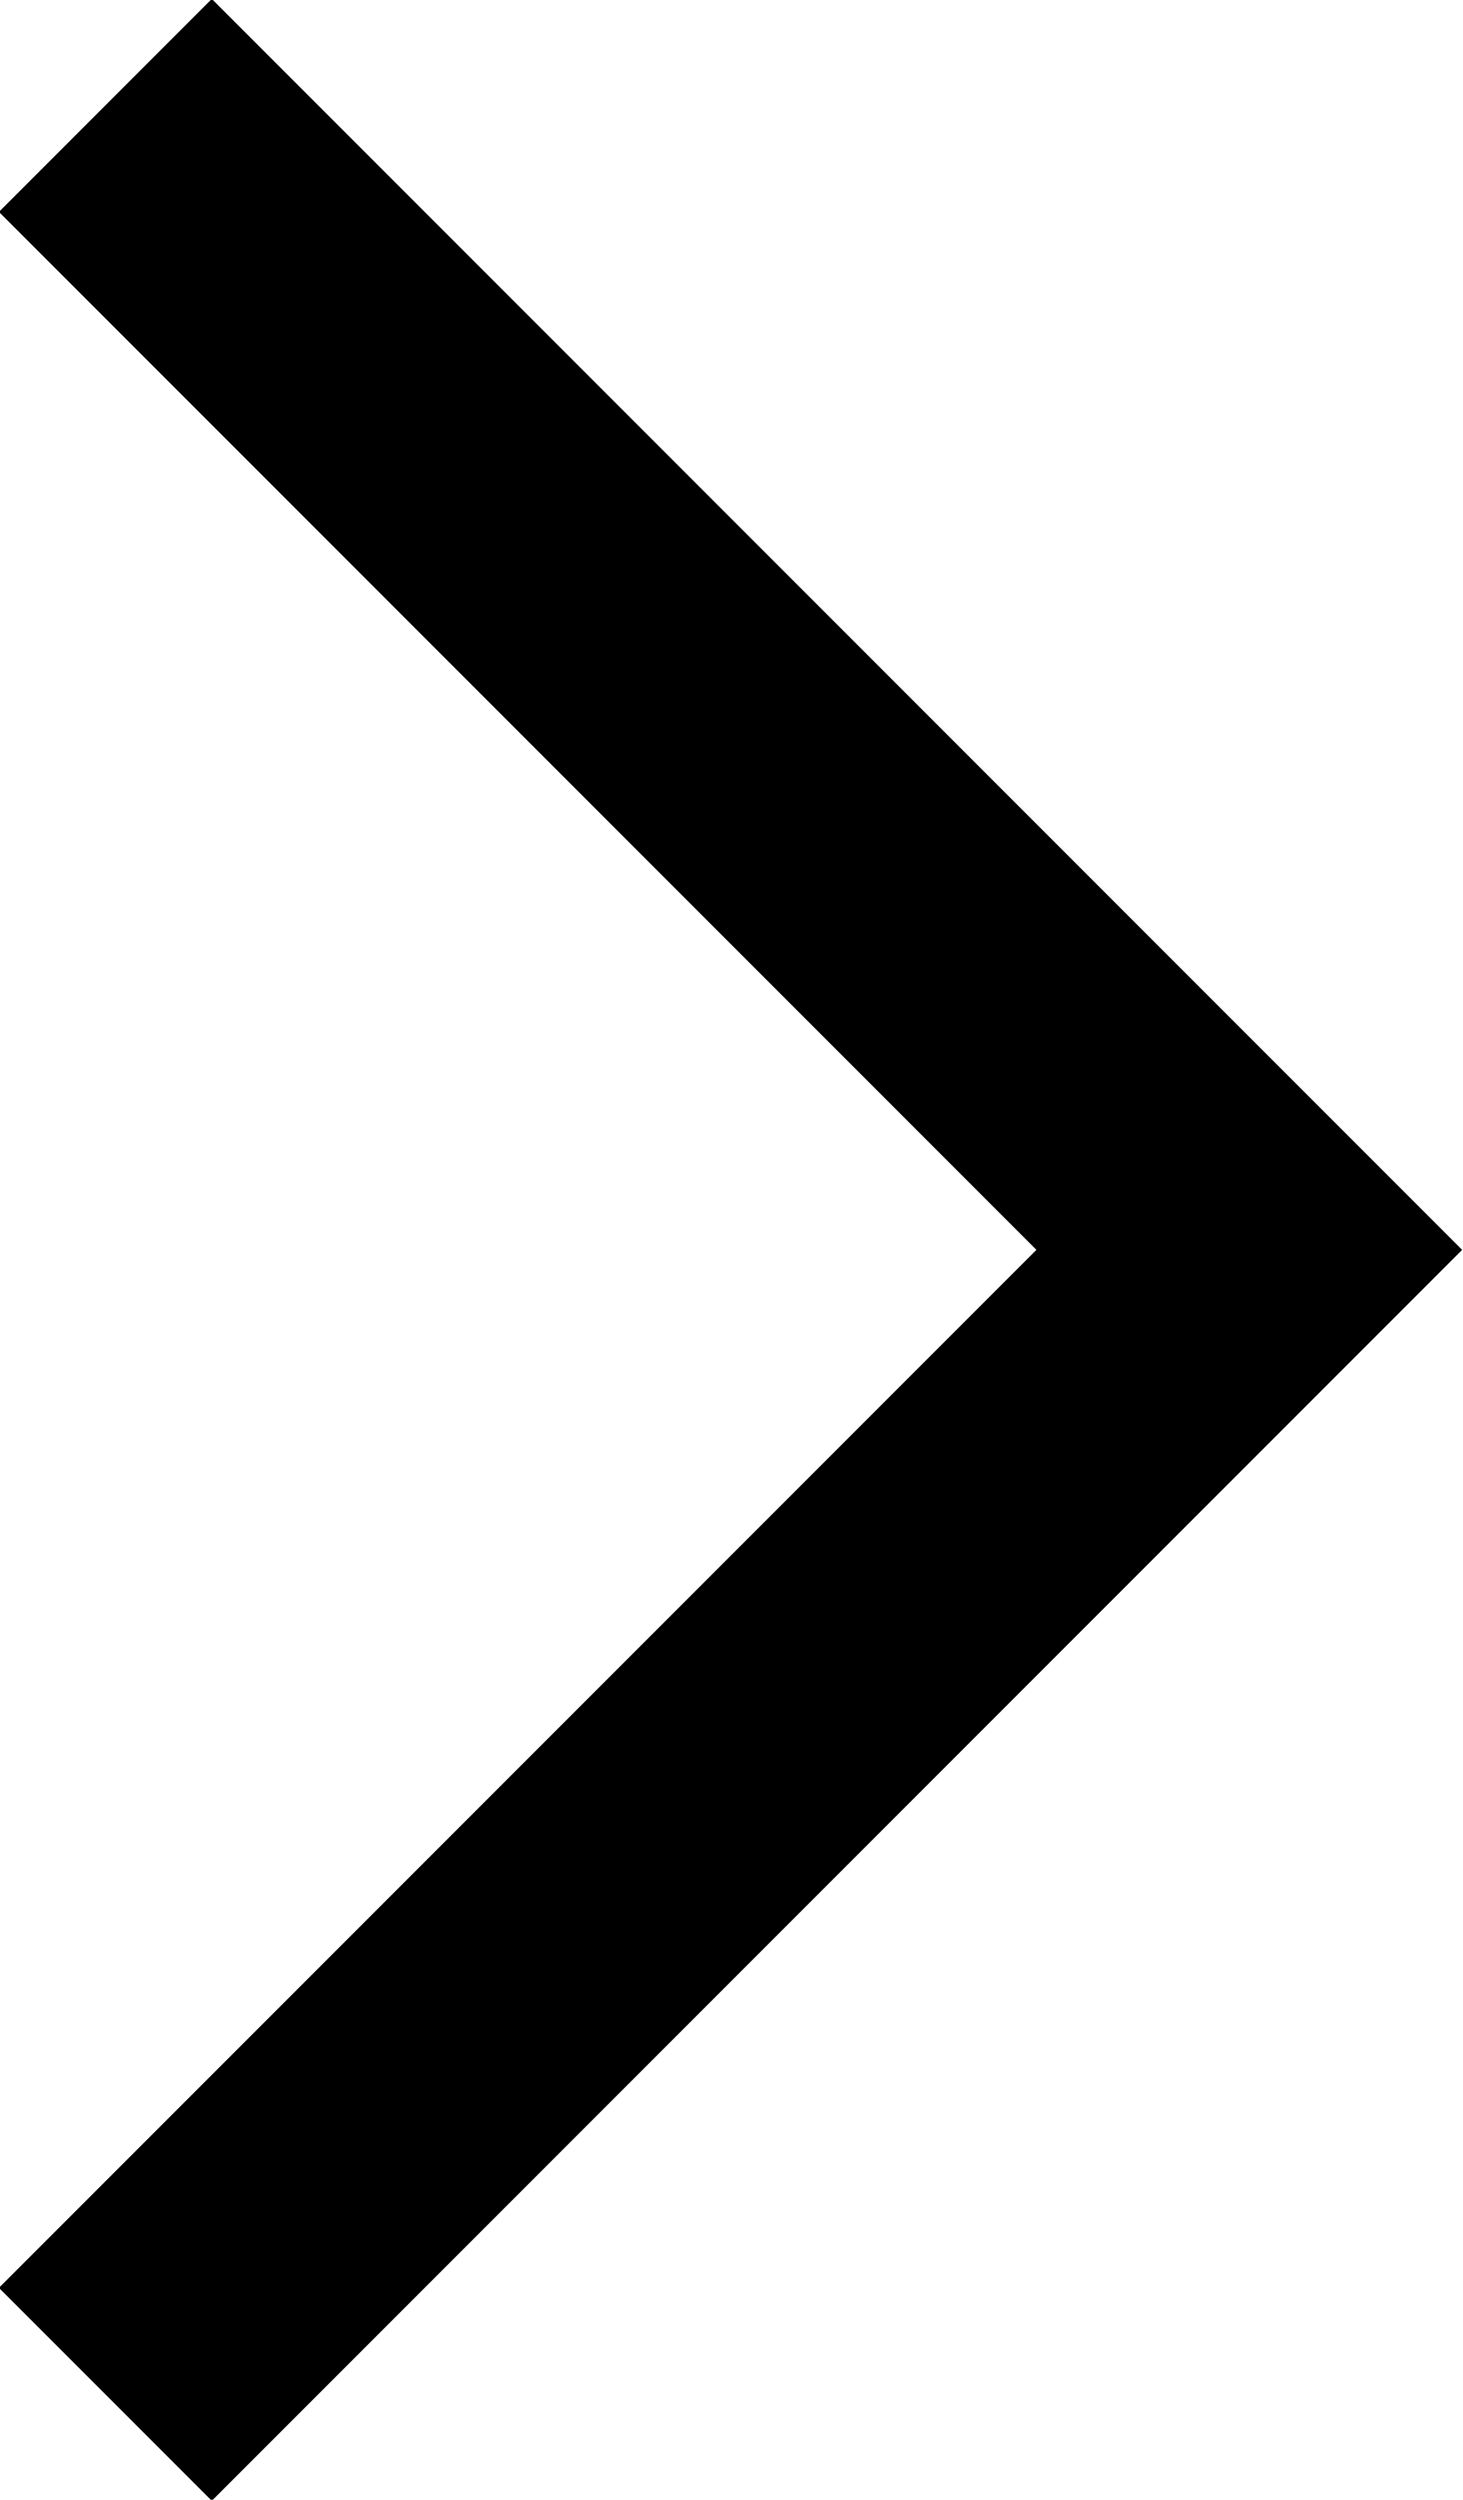 <svg xmlns="http://www.w3.org/2000/svg" viewBox="0 0 4.86 8.3"><defs><style>.cls-1{fill:none;stroke:#000;}</style></defs><title>sipka_scroll</title><g id="Vrstva_2" data-name="Vrstva 2"><polyline class="cls-1" points="0.35 0.35 4.15 4.15 0.35 7.95"/></g></svg>